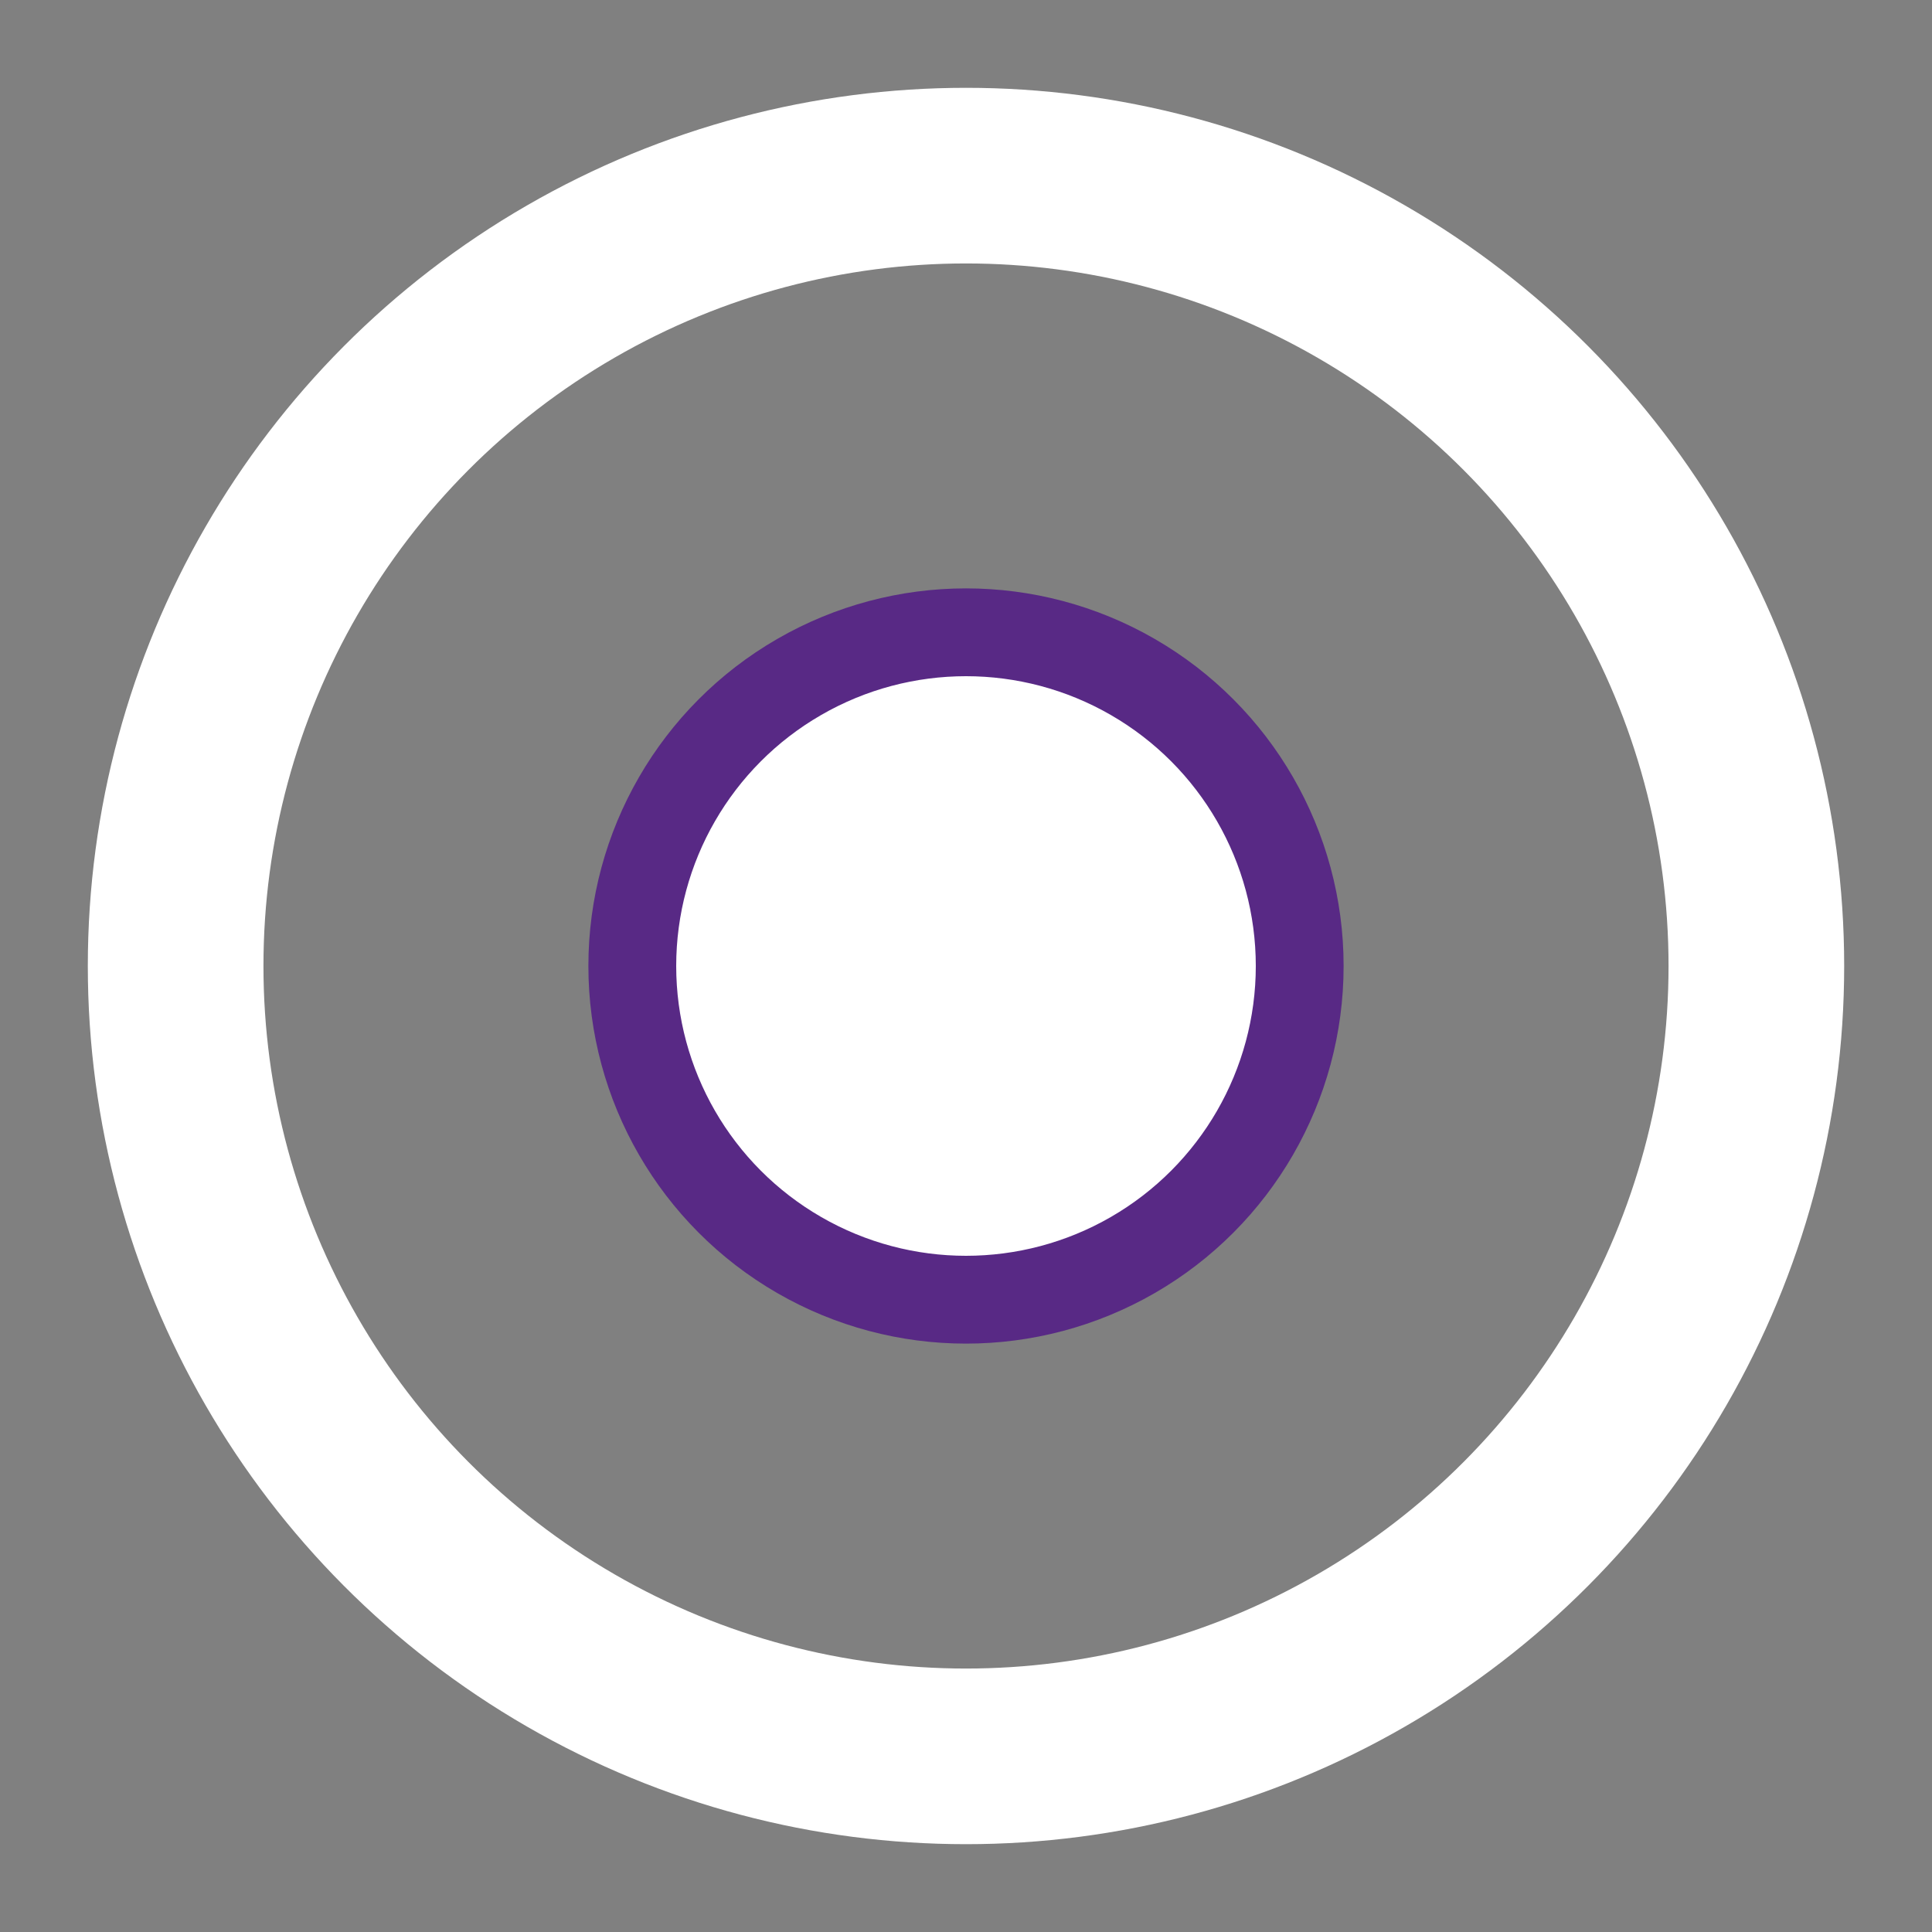 <svg xmlns="http://www.w3.org/2000/svg" xmlns:svg="http://www.w3.org/2000/svg" id="Camada_1" width="22" height="22" x="0" y="0" version="1.1" viewBox="0 0 22 22" xml:space="preserve"><rect x="0" y="0" width="22" height="22" fill="#808080" stroke="none"/><style id="style3" type="text/css">.st0{fill:none;stroke:#fff;stroke-width:2;stroke-miterlimit:10}.st1{fill:#fff}</style><g id="g5" stroke="#582985" stroke-opacity="1" transform="translate(-30.8,-17.5)"><circle id="circle7" cx="41.8" cy="28.5" r="9" fill="none" stroke="#582985" stroke-miterlimit="10" stroke-opacity="1" stroke-width="2" class="st0"/><circle id="circle9" cx="41.8" cy="28.5" r="3.8" fill="#582985" fill-opacity="1" stroke="#582985" stroke-opacity="1" class="st1"/></g></svg>